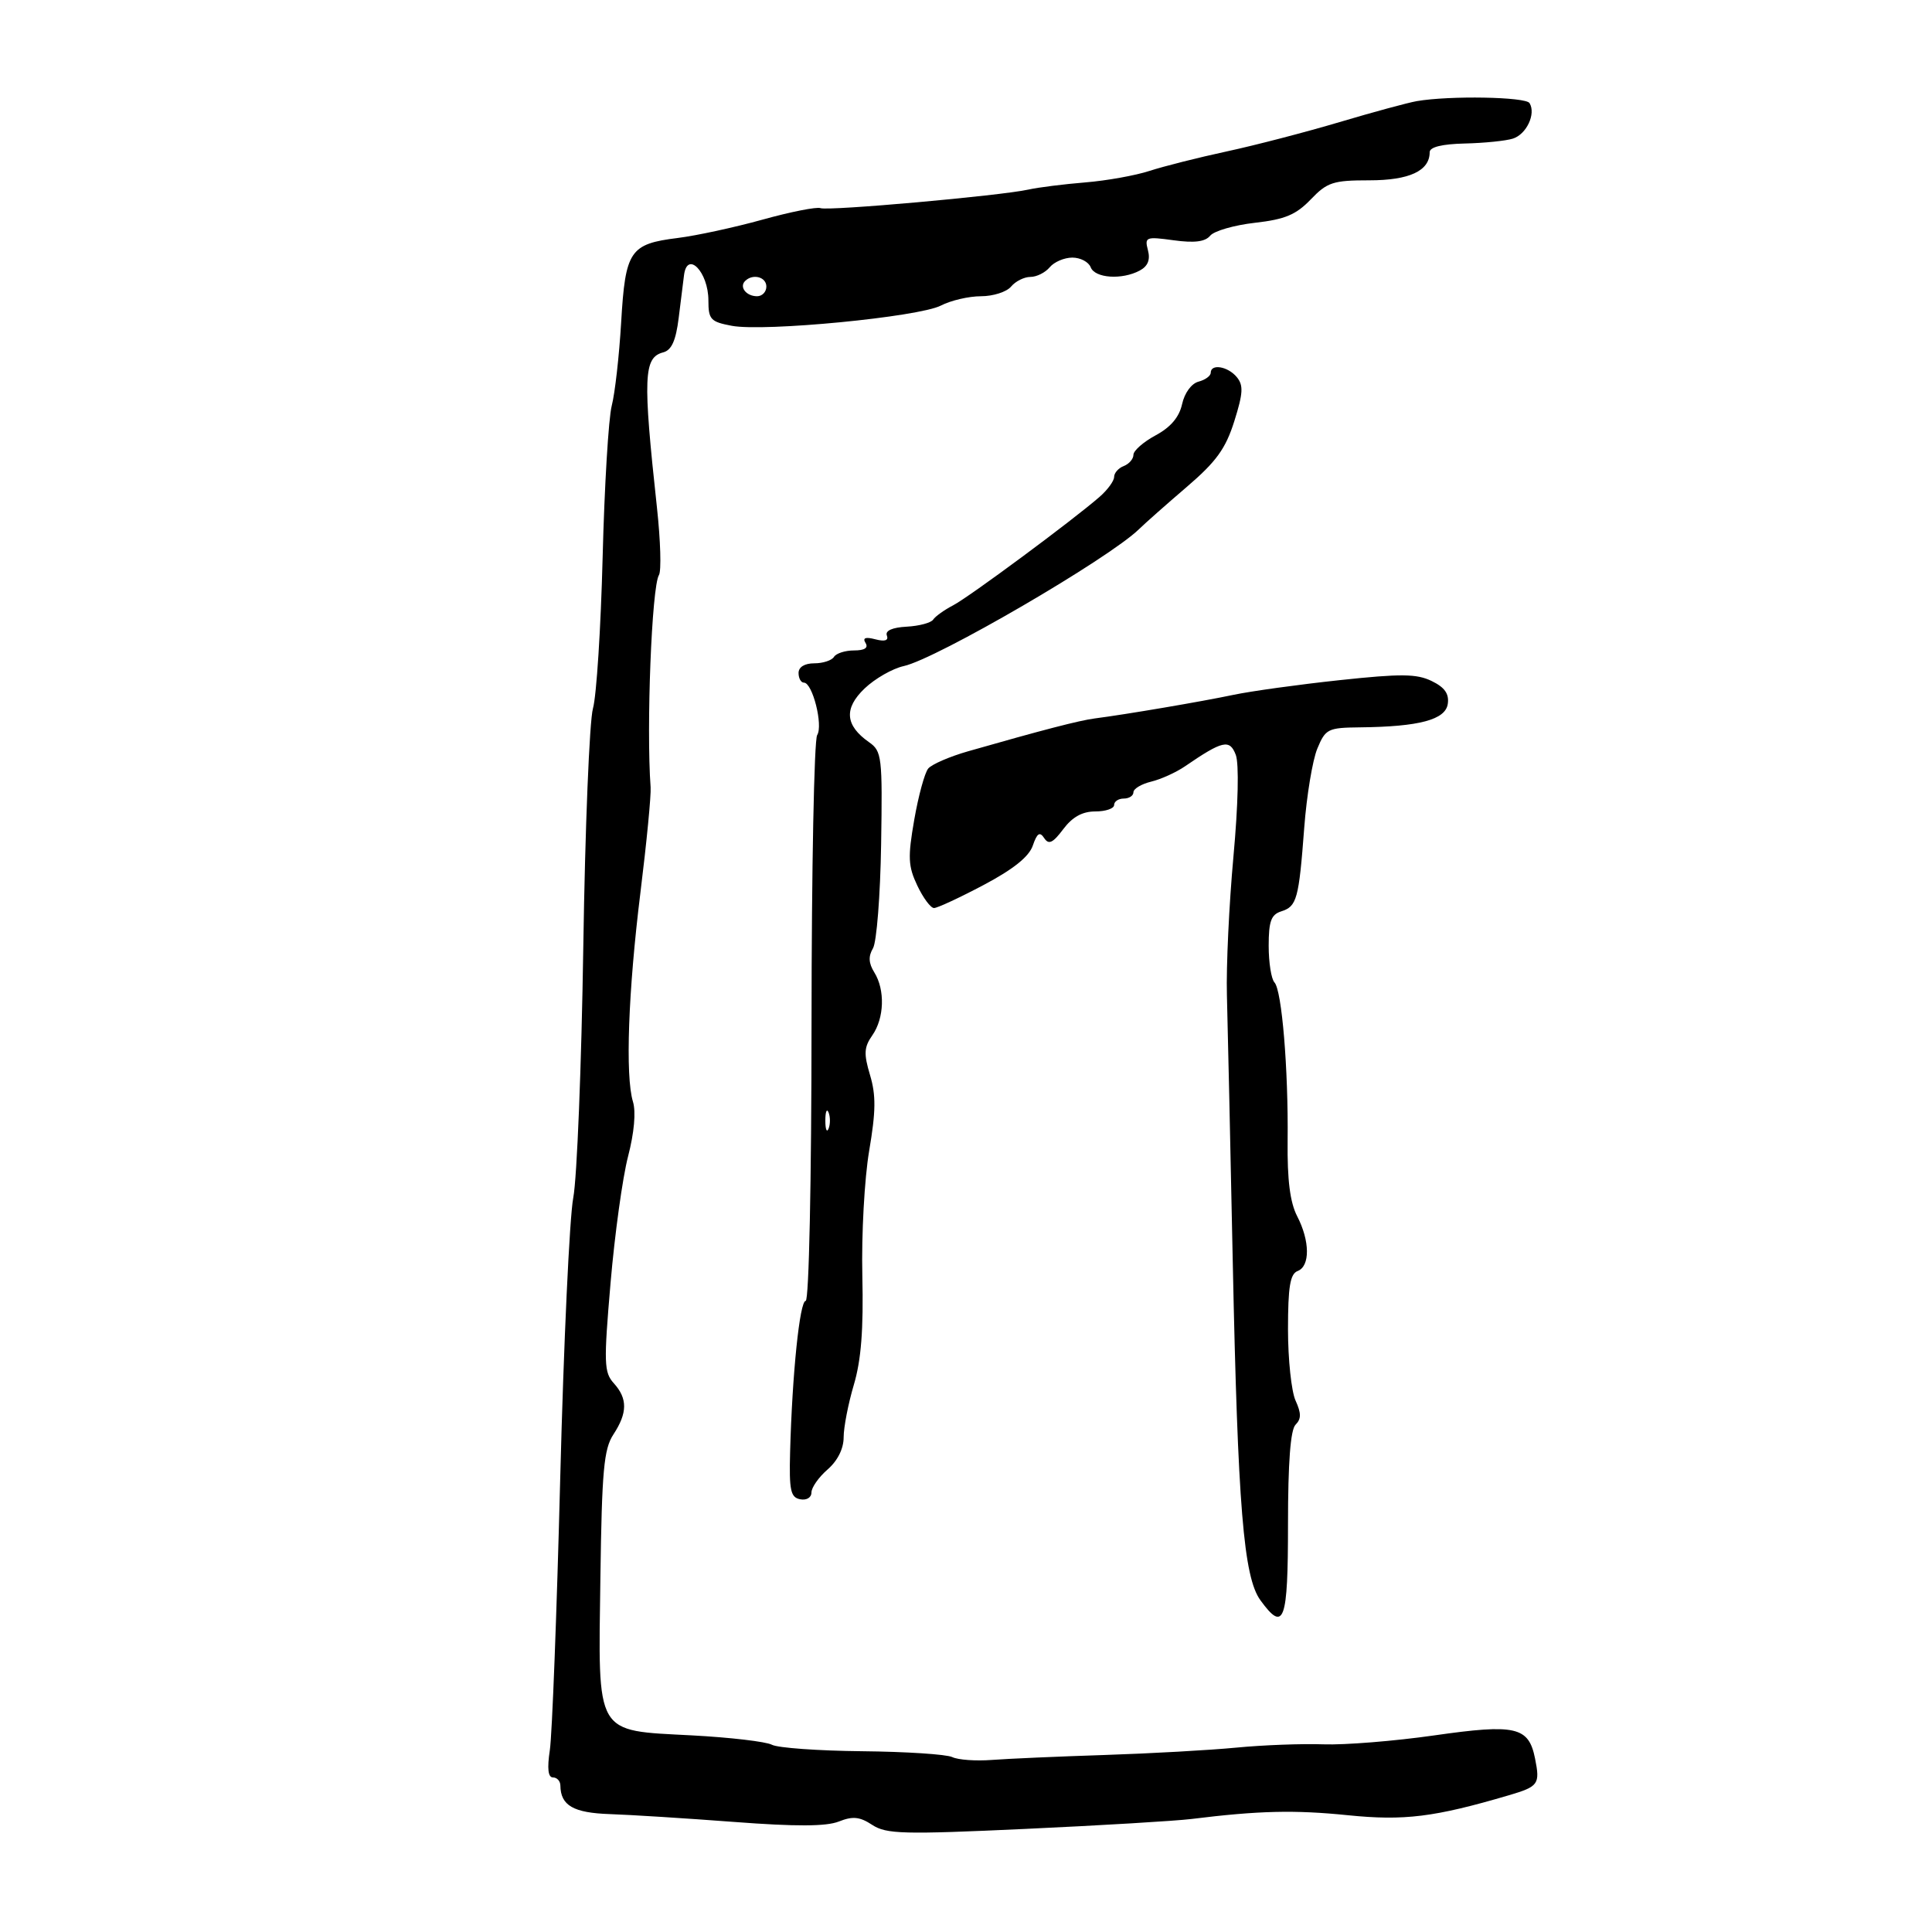 <svg xmlns="http://www.w3.org/2000/svg" width="300" height="300" viewBox="0 0 300 300" version="1.1">
	<path d="M 220 15.703 C 218.625 15.940, 213.225 17.406, 208 18.960 C 202.775 20.514, 194.900 22.562, 190.500 23.510 C 186.100 24.458, 180.700 25.820, 178.500 26.537 C 176.300 27.254, 171.800 28.060, 168.500 28.327 C 165.200 28.595, 161.237 29.094, 159.694 29.436 C 155.355 30.400, 128.637 32.786, 127.407 32.320 C 126.805 32.093, 122.755 32.895, 118.407 34.104 C 114.058 35.312, 108.129 36.596, 105.231 36.955 C 97.803 37.878, 97.106 38.916, 96.454 50.031 C 96.148 55.239, 95.490 61.075, 94.991 63 C 94.492 64.925, 93.856 75.500, 93.578 86.500 C 93.299 97.500, 92.623 108.075, 92.075 110 C 91.528 111.925, 90.852 128.575, 90.574 147 C 90.296 165.425, 89.595 182.967, 89.016 185.982 C 88.437 188.997, 87.527 208.572, 86.993 229.482 C 86.459 250.392, 85.733 269.413, 85.379 271.750 C 84.945 274.625, 85.103 276, 85.868 276 C 86.491 276, 87.007 276.563, 87.015 277.250 C 87.053 280.362, 89.031 281.503, 94.715 281.694 C 97.897 281.800, 106.575 282.348, 114 282.910 C 123.596 283.638, 128.294 283.619, 130.244 282.848 C 132.424 281.985, 133.493 282.093, 135.441 283.370 C 137.625 284.800, 140.239 284.869, 159.197 283.993 C 170.914 283.452, 182.525 282.758, 185 282.452 C 195.463 281.157, 200.992 281.024, 209.286 281.866 C 218.035 282.755, 222.742 282.172, 234.300 278.766 C 238.904 277.410, 239.160 277.051, 238.363 273.067 C 237.374 268.121, 235.370 267.662, 222.697 269.474 C 216.539 270.355, 208.800 270.978, 205.500 270.859 C 202.200 270.740, 196.125 270.969, 192 271.367 C 187.875 271.766, 178.650 272.282, 171.500 272.515 C 164.350 272.747, 156.475 273.092, 154 273.282 C 151.525 273.472, 148.764 273.273, 147.865 272.840 C 146.965 272.407, 140.668 271.997, 133.869 271.930 C 127.071 271.863, 120.767 271.410, 119.859 270.924 C 118.951 270.439, 113.378 269.785, 107.474 269.471 C 92.267 268.664, 92.886 269.729, 93.229 244.954 C 93.460 228.324, 93.761 225.009, 95.250 222.739 C 97.447 219.389, 97.465 217.171, 95.316 214.796 C 93.784 213.104, 93.738 211.690, 94.807 199.212 C 95.453 191.664, 96.677 182.822, 97.526 179.563 C 98.478 175.906, 98.769 172.654, 98.285 171.069 C 97.072 167.100, 97.547 153.910, 99.457 138.500 C 100.411 130.800, 101.118 123.487, 101.027 122.250 C 100.343 112.959, 101.202 91.101, 102.321 89.290 C 102.708 88.663, 102.569 83.954, 102.012 78.825 C 99.807 58.543, 99.929 55.513, 102.982 54.715 C 104.283 54.375, 104.947 52.899, 105.386 49.372 C 105.720 46.693, 106.091 43.712, 106.211 42.750 C 106.699 38.825, 110 42.226, 110 46.655 C 110 49.606, 110.339 49.973, 113.640 50.592 C 118.686 51.539, 142.683 49.215, 146.098 47.449 C 147.640 46.652, 150.443 46, 152.328 46 C 154.213 46, 156.315 45.325, 157 44.500 C 157.685 43.675, 159.035 43, 160 43 C 160.965 43, 162.315 42.325, 163 41.500 C 163.685 40.675, 165.267 40, 166.515 40 C 167.764 40, 169.045 40.675, 169.362 41.500 C 170.016 43.204, 174.221 43.487, 176.976 42.013 C 178.240 41.337, 178.641 40.344, 178.252 38.856 C 177.715 36.801, 177.928 36.718, 182.246 37.310 C 185.476 37.753, 187.134 37.544, 187.921 36.595 C 188.533 35.858, 191.656 34.958, 194.860 34.595 C 199.531 34.067, 201.251 33.347, 203.531 30.968 C 206.089 28.298, 207.001 28, 212.616 28 C 218.845 28, 222 26.532, 222 23.634 C 222 22.835, 223.894 22.367, 227.468 22.283 C 230.475 22.213, 233.827 21.872, 234.917 21.526 C 237.037 20.853, 238.531 17.669, 237.506 16.009 C 236.902 15.033, 225.088 14.826, 220 15.703 M 115.694 43.639 C 114.761 44.573, 115.888 46, 117.559 46 C 118.352 46, 119 45.325, 119 44.500 C 119 42.994, 116.889 42.444, 115.694 43.639 M 188 57.883 C 188 58.369, 187.148 58.990, 186.106 59.262 C 185.008 59.549, 183.936 61.015, 183.555 62.749 C 183.110 64.774, 181.784 66.340, 179.449 67.597 C 177.552 68.619, 176 69.979, 176 70.620 C 176 71.261, 175.325 72.045, 174.500 72.362 C 173.675 72.678, 173 73.442, 173 74.058 C 173 74.675, 171.988 76.063, 170.750 77.144 C 166.575 80.788, 150.520 92.681, 148 93.996 C 146.625 94.713, 145.232 95.709, 144.904 96.210 C 144.576 96.711, 142.722 97.206, 140.785 97.310 C 138.555 97.430, 137.427 97.932, 137.711 98.677 C 138.008 99.458, 137.406 99.657, 135.923 99.270 C 134.380 98.866, 133.909 99.044, 134.403 99.842 C 134.872 100.601, 134.257 101, 132.618 101 C 131.243 101, 129.840 101.450, 129.500 102 C 129.160 102.550, 127.784 103, 126.441 103 C 124.938 103, 124 103.576, 124 104.500 C 124 105.325, 124.374 106, 124.832 106 C 126.167 106, 127.843 112.639, 126.889 114.145 C 126.417 114.890, 126.024 134.962, 126.015 158.750 C 126.007 183.491, 125.617 202, 125.106 202 C 124.180 202, 123.014 213.322, 122.687 225.482 C 122.528 231.425, 122.761 232.515, 124.250 232.806 C 125.242 232.999, 126 232.544, 126 231.754 C 126 230.988, 127.125 229.382, 128.500 228.187 C 130.064 226.827, 131 224.955, 131 223.188 C 131 221.634, 131.713 217.962, 132.584 215.028 C 133.723 211.194, 134.094 206.429, 133.903 198.096 C 133.757 191.699, 134.232 183.005, 134.963 178.704 C 136.007 172.565, 136.036 170.065, 135.099 166.938 C 134.105 163.617, 134.163 162.606, 135.455 160.761 C 137.318 158.102, 137.455 153.701, 135.759 150.986 C 134.876 149.571, 134.817 148.497, 135.556 147.250 C 136.126 146.287, 136.695 139.025, 136.820 131.111 C 137.035 117.502, 136.933 116.642, 134.952 115.254 C 131.227 112.645, 131.007 110.010, 134.255 106.906 C 135.858 105.375, 138.594 103.810, 140.335 103.428 C 145.438 102.309, 172.214 86.722, 176.886 82.150 C 177.813 81.242, 181.140 78.299, 184.279 75.610 C 188.863 71.682, 190.315 69.675, 191.659 65.412 C 193.033 61.052, 193.102 59.828, 192.044 58.553 C 190.655 56.879, 188 56.440, 188 57.883 M 208 105.616 C 201.675 106.293, 194.250 107.321, 191.500 107.901 C 186.570 108.941, 174.873 110.930, 170 111.558 C 167.625 111.864, 161.880 113.353, 150.311 116.663 C 147.457 117.480, 144.676 118.685, 144.131 119.342 C 143.585 120, 142.610 123.574, 141.964 127.286 C 140.947 133.124, 141.012 134.505, 142.441 137.517 C 143.350 139.433, 144.516 141, 145.033 141 C 145.549 141, 149.015 139.390, 152.736 137.421 C 157.335 134.988, 159.779 133.032, 160.371 131.308 C 161.039 129.364, 161.451 129.091, 162.140 130.137 C 162.844 131.206, 163.483 130.907, 165.102 128.750 C 166.528 126.850, 168.069 126, 170.083 126 C 171.688 126, 173 125.550, 173 125 C 173 124.450, 173.675 124, 174.500 124 C 175.325 124, 176 123.559, 176 123.019 C 176 122.480, 177.238 121.739, 178.750 121.373 C 180.262 121.008, 182.625 119.938, 184 118.996 C 189.861 114.981, 190.949 114.736, 191.891 117.213 C 192.411 118.580, 192.264 124.961, 191.528 133.003 C 190.849 140.427, 190.392 150.100, 190.514 154.500 C 190.635 158.900, 191.045 177.575, 191.424 196 C 192.206 233.955, 193.100 244.891, 195.716 248.485 C 199.392 253.538, 200 251.866, 200 236.700 C 200 227.095, 200.385 222.015, 201.173 221.227 C 202.070 220.330, 202.070 219.449, 201.173 217.480 C 200.528 216.064, 200 211.088, 200 206.422 C 200 199.802, 200.330 197.811, 201.500 197.362 C 203.449 196.614, 203.414 192.701, 201.424 188.854 C 200.318 186.715, 199.876 183.228, 199.942 177.153 C 200.062 165.997, 199.046 153.763, 197.899 152.550 C 197.404 152.028, 197 149.470, 197 146.867 C 197 143.054, 197.379 142.015, 198.949 141.516 C 201.379 140.745, 201.681 139.644, 202.523 128.500 C 202.897 123.550, 203.809 118.037, 204.551 116.250 C 205.826 113.174, 206.182 112.997, 211.199 112.942 C 220.400 112.842, 224.460 111.754, 224.812 109.294 C 225.036 107.729, 224.332 106.731, 222.312 105.750 C 219.976 104.616, 217.554 104.593, 208 105.616 M 128.158 174 C 128.158 175.375, 128.385 175.938, 128.662 175.250 C 128.940 174.563, 128.940 173.438, 128.662 172.750 C 128.385 172.063, 128.158 172.625, 128.158 174" stroke="none" fill="black" fill-rule="evenodd"/>
</svg>